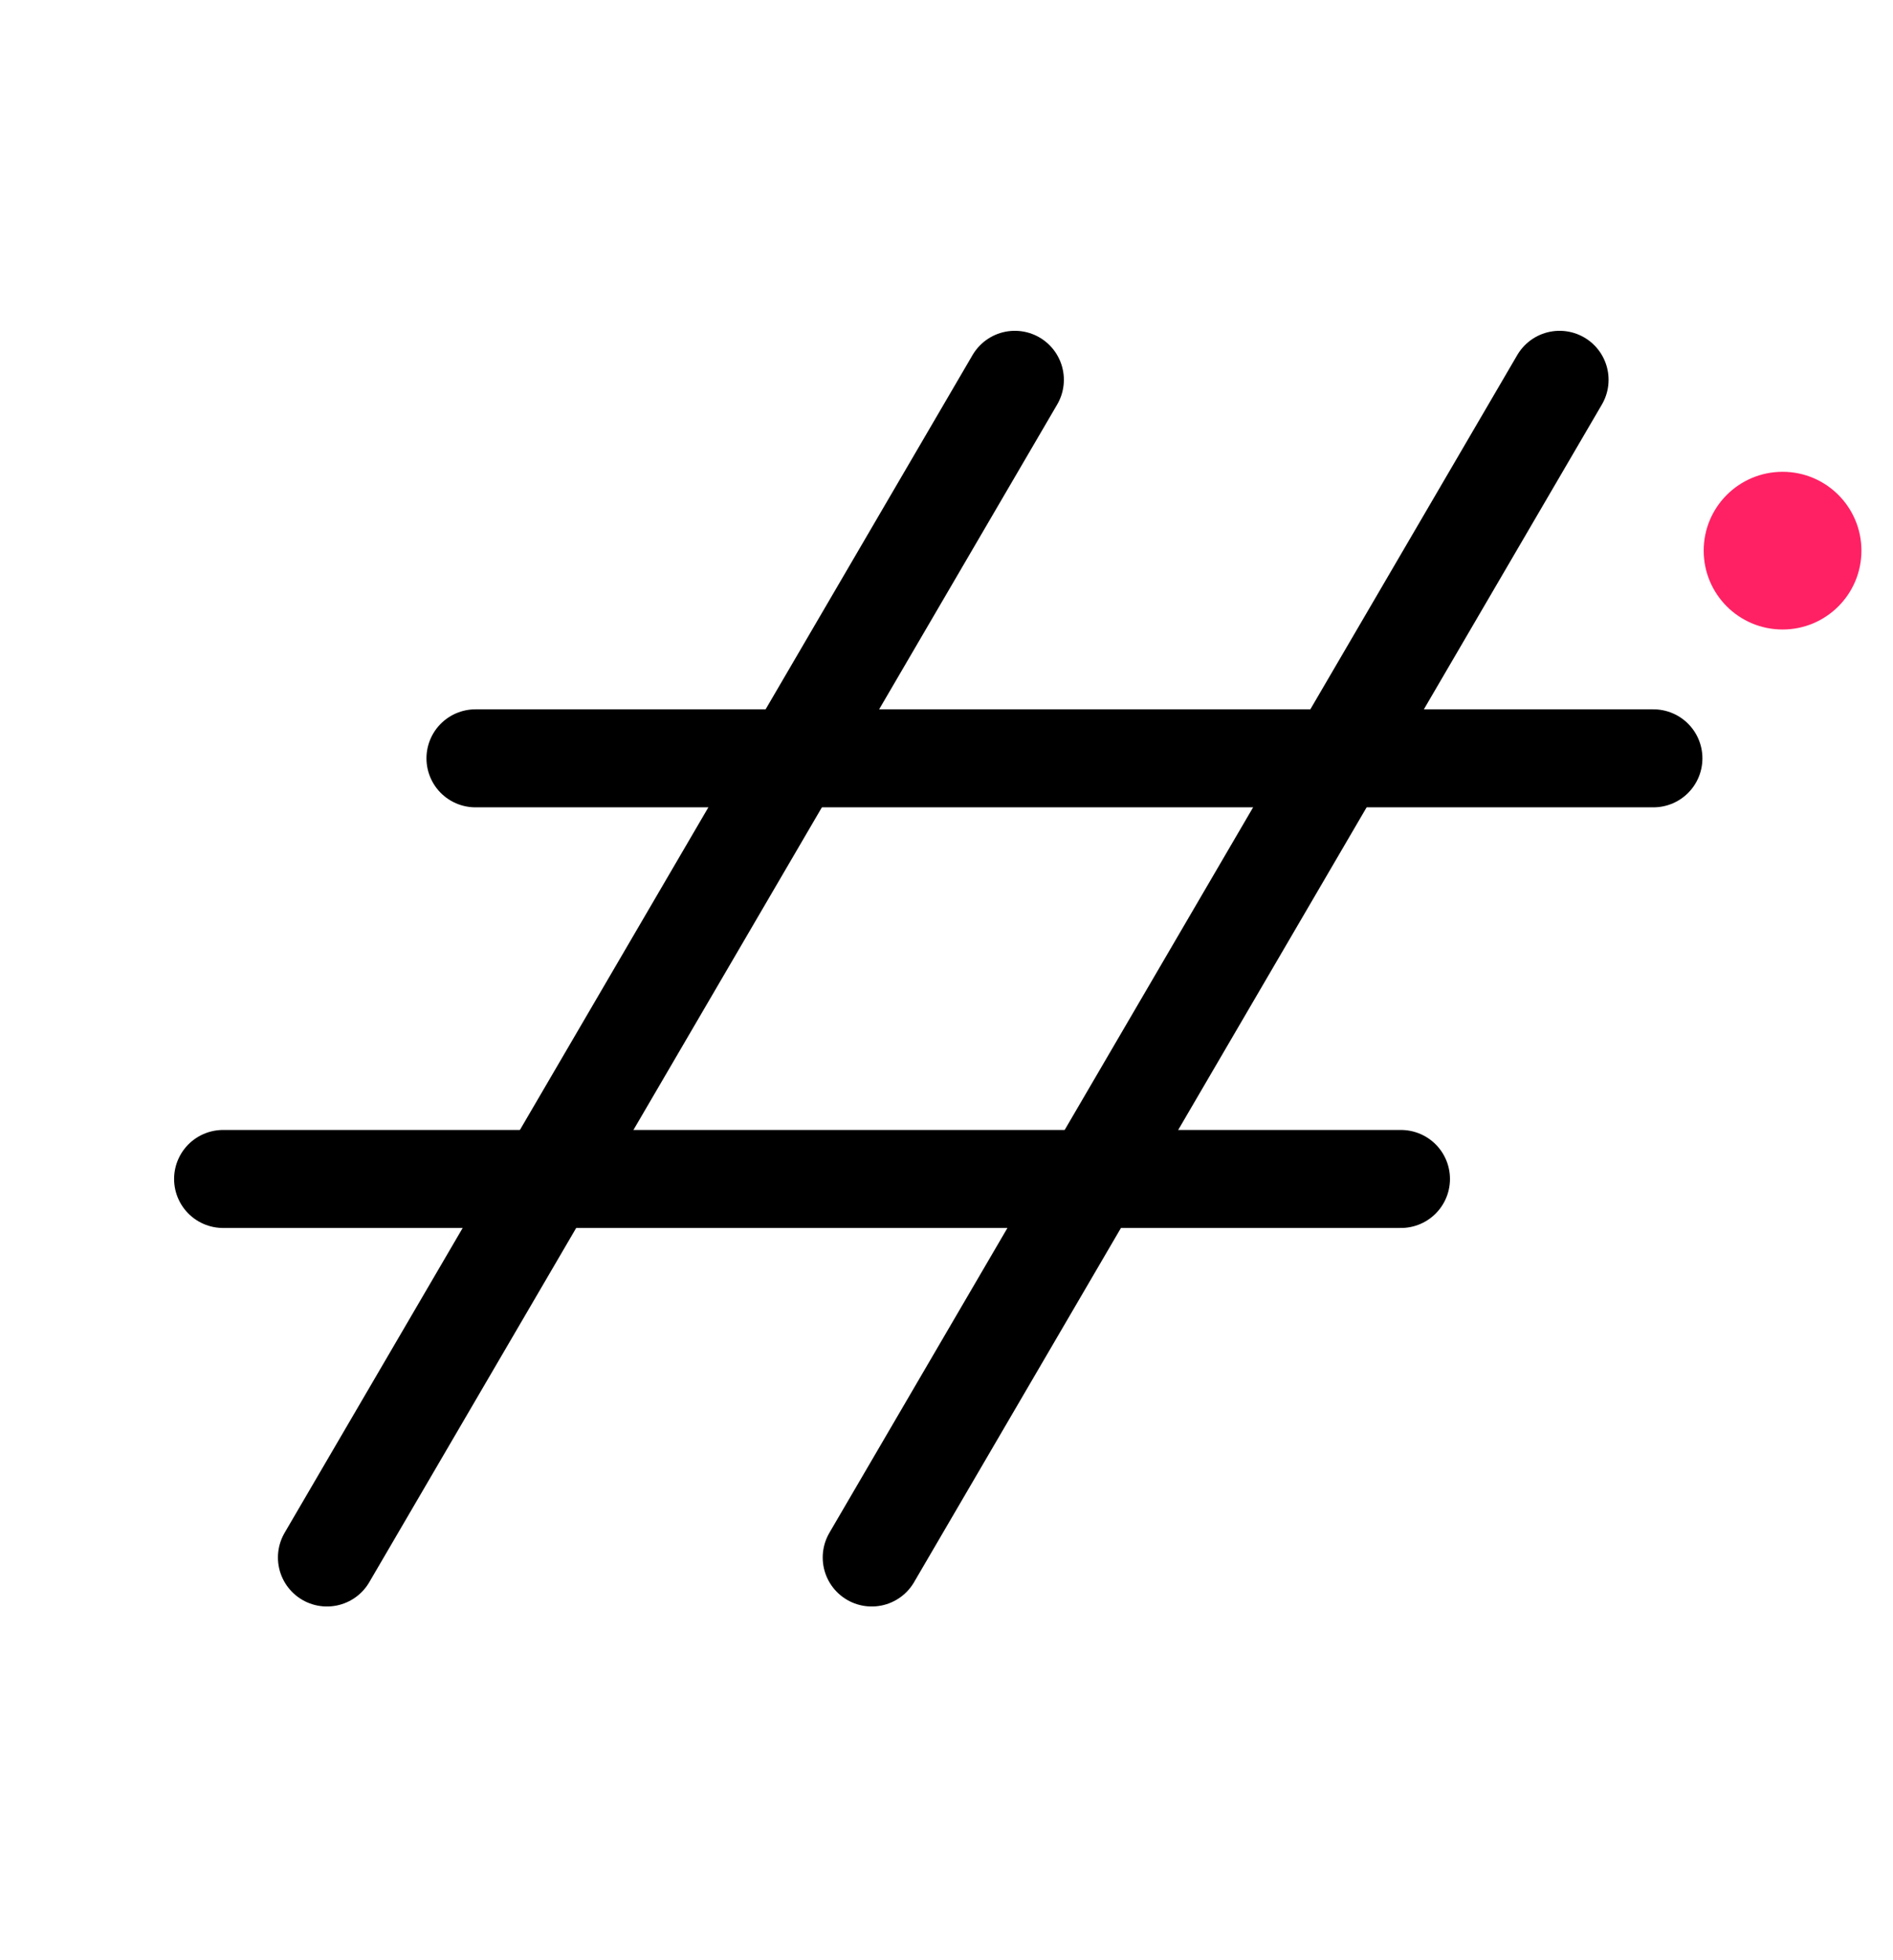 <svg width="28" height="29" viewBox="0 0 28 29" fill="none" xmlns="http://www.w3.org/2000/svg">
<path d="M27.533 8.146C27.533 8.791 27.011 9.313 26.367 9.313C25.722 9.313 25.2 8.791 25.2 8.146C25.2 7.502 25.722 6.98 26.367 6.98C27.011 6.98 27.533 7.502 27.533 8.146Z" fill="#FF2164"/>
<path d="M15.011 5.619L4.836 23.042" stroke="currentColor" stroke-width="1.45" stroke-linecap="round" stroke-linejoin="round"/>
<path d="M23.068 5.619L12.894 23.042" stroke="currentColor" stroke-width="1.45" stroke-linecap="round" stroke-linejoin="round"/>
<path d="M7.033 11.219H24.456" stroke="currentColor" stroke-width="1.45" stroke-linecap="round" stroke-linejoin="round"/>
<path d="M3.3 17.442H20.722" stroke="currentColor" stroke-width="1.45" stroke-linecap="round" stroke-linejoin="round"/>
</svg>
